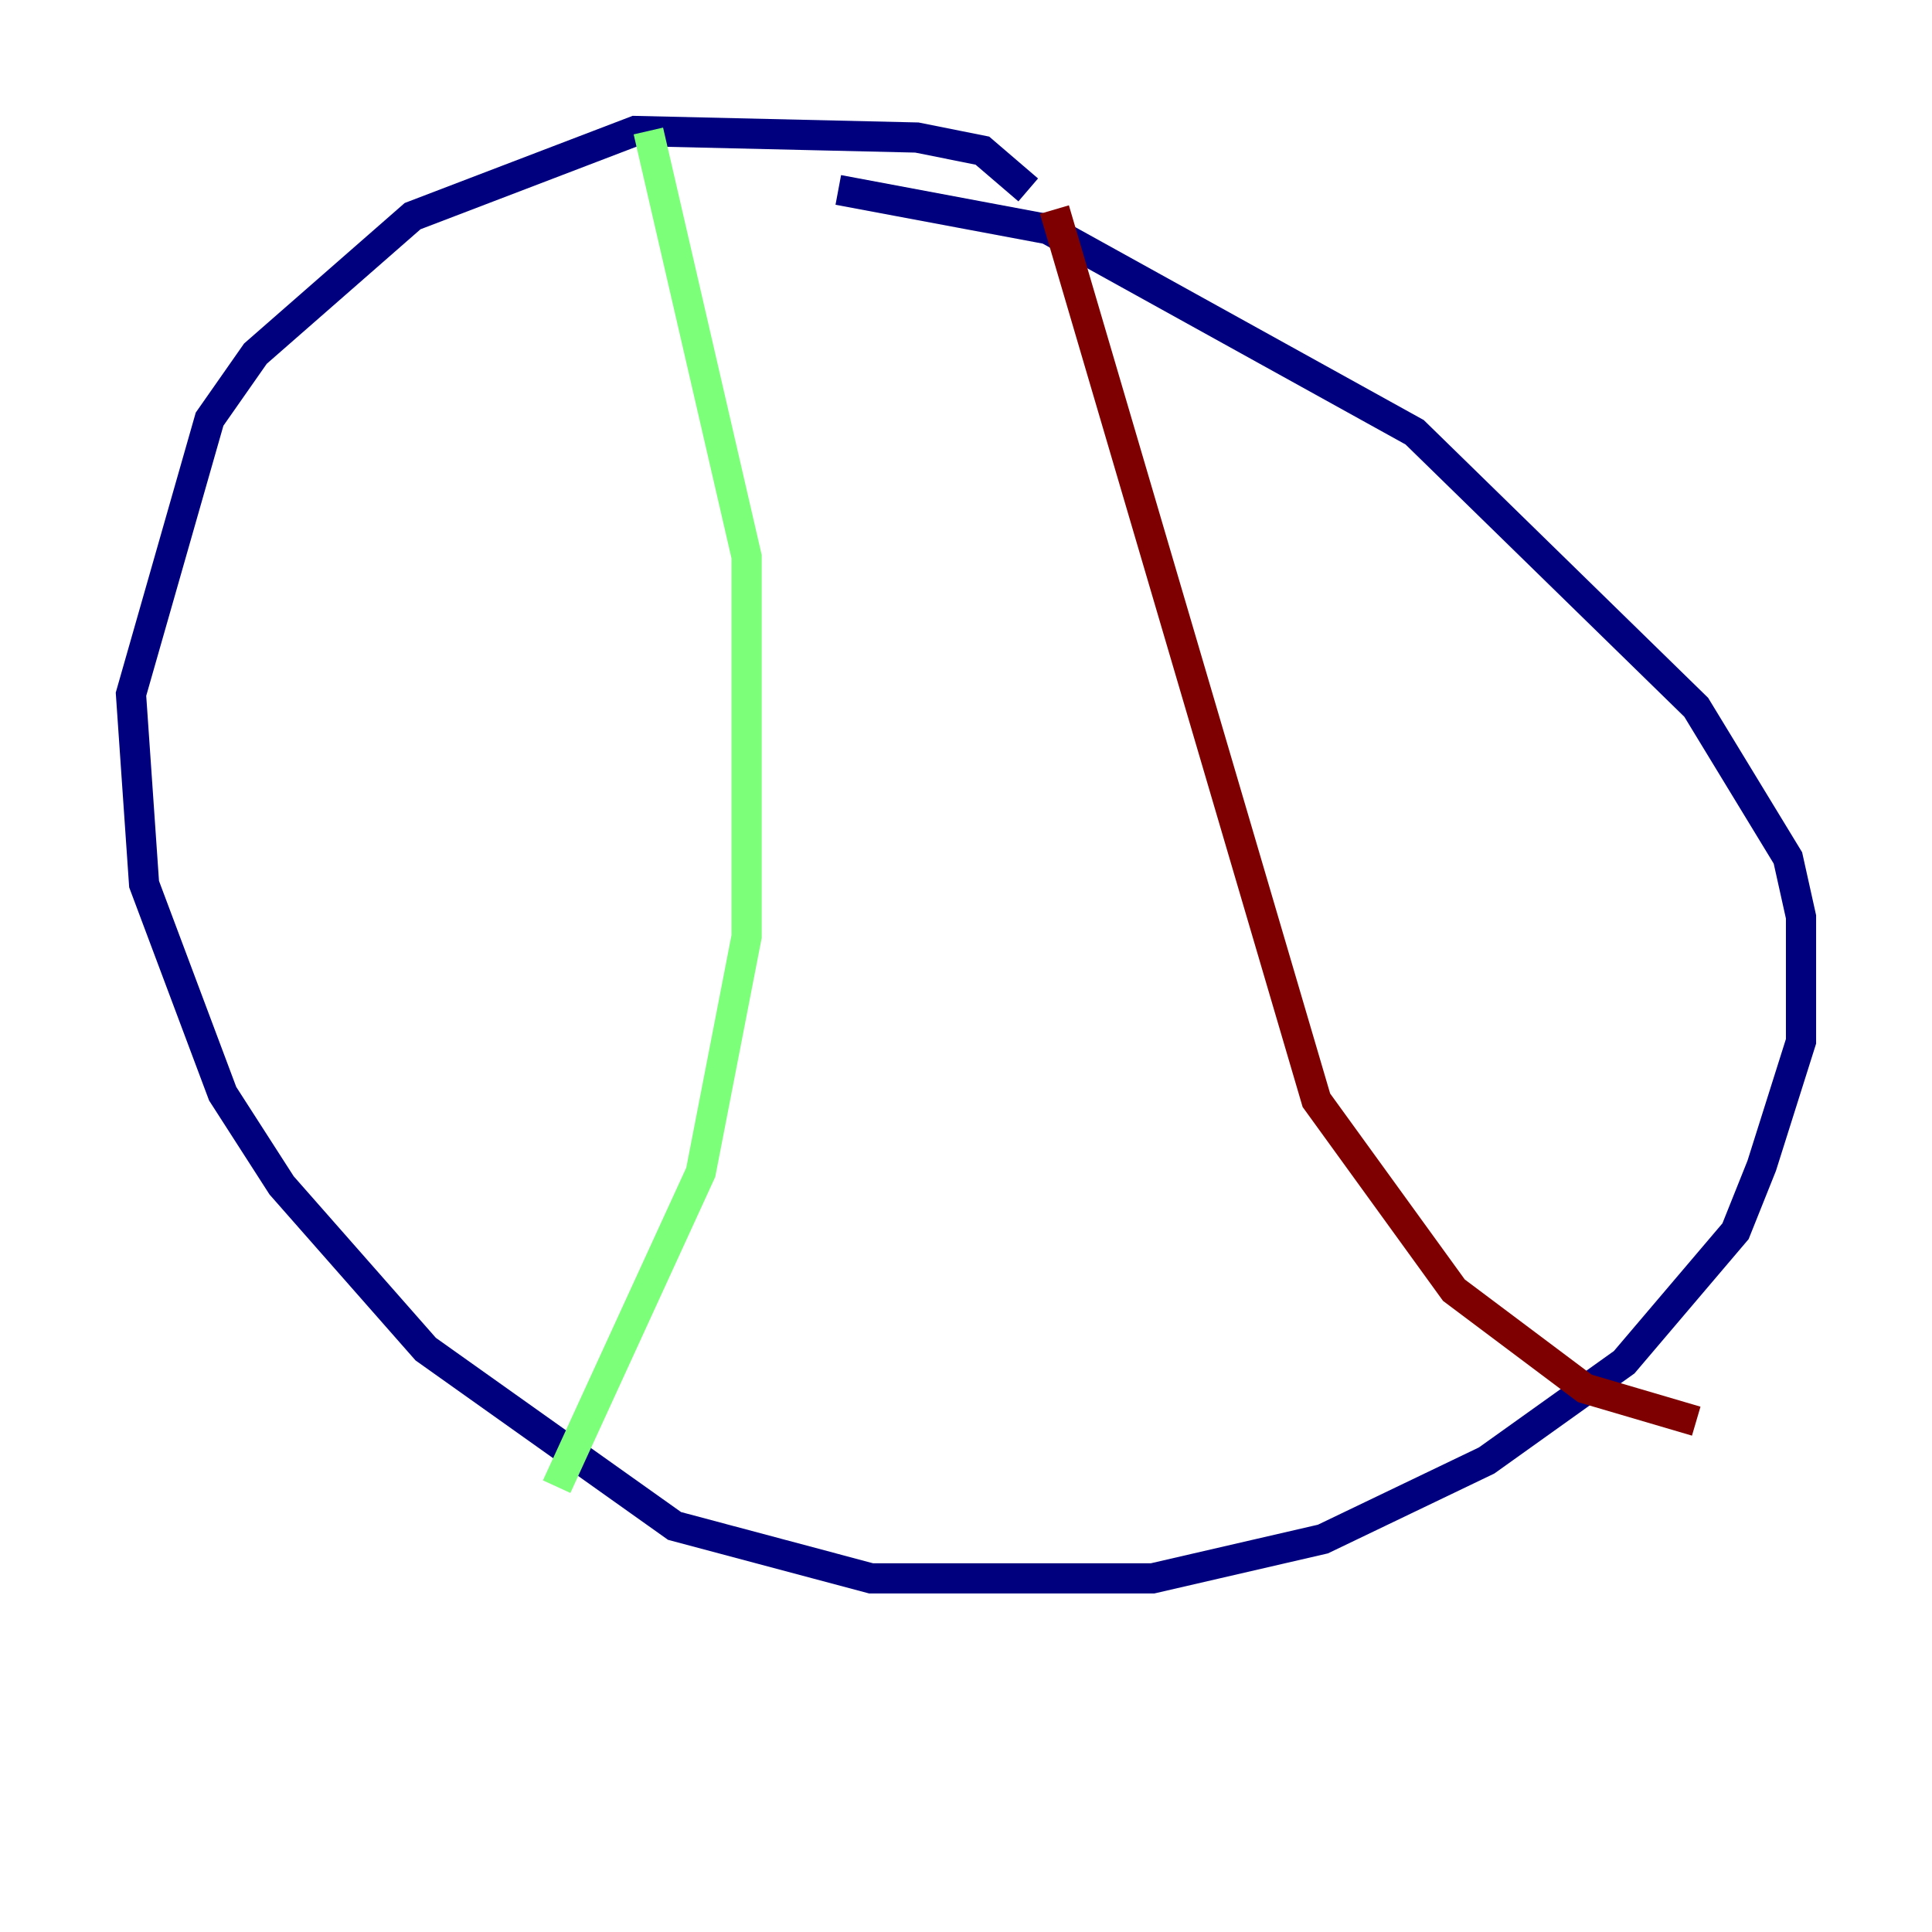 <?xml version="1.0" encoding="utf-8" ?>
<svg baseProfile="tiny" height="128" version="1.2" viewBox="0,0,128,128" width="128" xmlns="http://www.w3.org/2000/svg" xmlns:ev="http://www.w3.org/2001/xml-events" xmlns:xlink="http://www.w3.org/1999/xlink"><defs /><polyline fill="none" points="68.122,12.583 65.085,9.98 60.746,9.112 42.088,8.678 27.336,14.319 16.922,23.43 13.885,27.77 8.678,45.993 9.546,58.576 14.752,72.461 18.658,78.536 28.203,89.383 44.691,101.098 57.709,104.57 64.651,104.57 76.366,104.57 87.647,101.966 98.495,96.759 107.607,90.251 114.983,81.573 116.719,77.234 119.322,68.99 119.322,60.746 118.454,56.841 112.38,46.861 93.722,28.637 69.424,15.186 55.539,12.583" stroke="#00007f" stroke-width="2" /><polyline fill="none" points="42.956,8.678 49.464,36.881 49.464,62.047 46.427,77.668 36.881,98.495" stroke="#7cff79" stroke-width="2" /><polyline fill="none" points="69.858,13.885 87.214,72.895 96.325,85.478 105.003,91.986 112.38,94.156" stroke="#7f0000" stroke-width="2" /></svg>